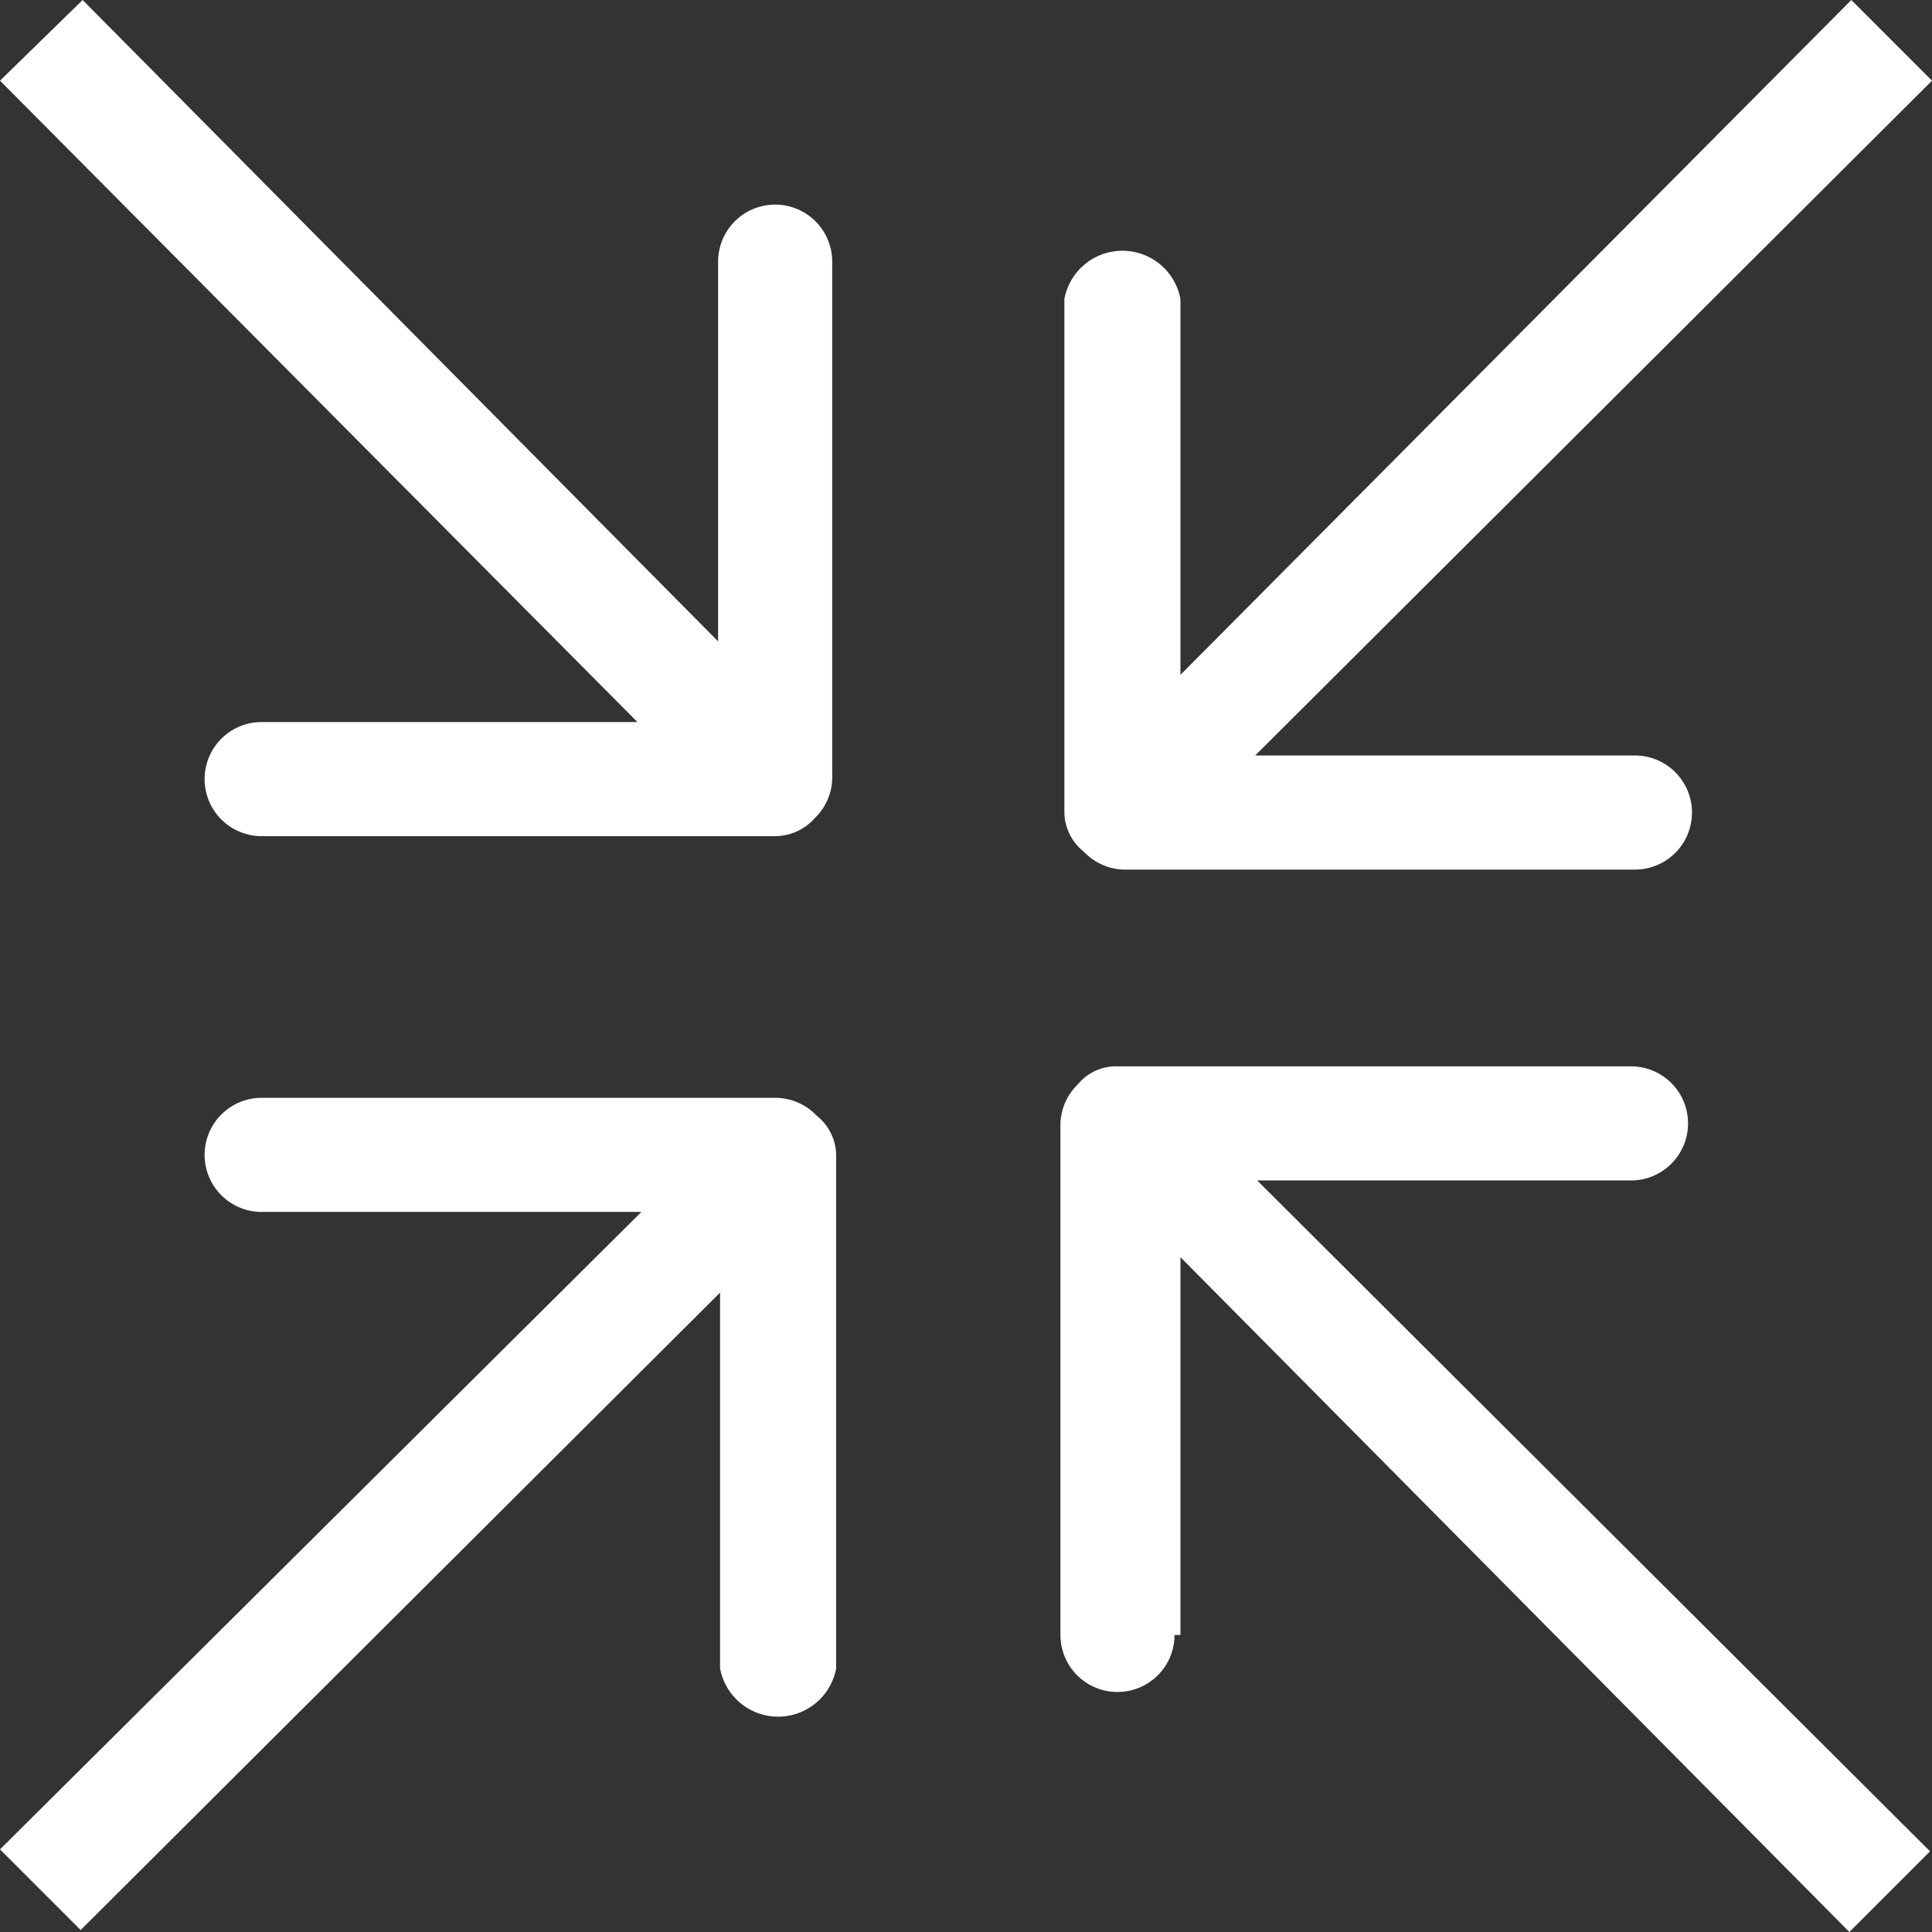 <svg id="Layer_1" data-name="Layer 1" xmlns="http://www.w3.org/2000/svg" viewBox="0 0 9.82 9.82"><rect x="0" y="0" width="9.82" height="9.82" fill="#333333" stroke="none"/><defs><style>.cls-1{fill:#fff;}</style></defs><title>Artboard 5</title><g id="_6" data-name="6"><path class="cls-1" d="M3.94,5.58H1.33a.29.29,0,0,0,0,.58H3.26L0,9.4l.41.41L3.66,6.57V8.48a.3.3,0,0,0,.59,0V5.87a.26.26,0,0,0-.1-.2A.29.29,0,0,0,3.94,5.58ZM8.31,3.84H6.38L9.82.41,9.41,0,6,3.43V1.52a.3.3,0,0,0-.59,0V4.13a.26.26,0,0,0,.1.2.29.29,0,0,0,.2.09H8.31a.29.29,0,1,0,0-.58Z"/></g><g id="_6-2" data-name="6"><path class="cls-1" d="M4.23,3.94V1.33a.29.29,0,0,0-.58,0V3.26L.42,0,0,.41,3.24,3.67H1.33a.29.29,0,0,0,0,.58H3.94a.27.27,0,0,0,.2-.09A.29.29,0,0,0,4.23,3.94ZM6,8.31V6.39L9.4,9.82l.41-.41L6.39,6h1.9a.29.29,0,0,0,0-.58H5.68a.25.25,0,0,0-.2.09.29.29,0,0,0-.09.2V8.31a.29.29,0,0,0,.58,0Z"/></g></svg>